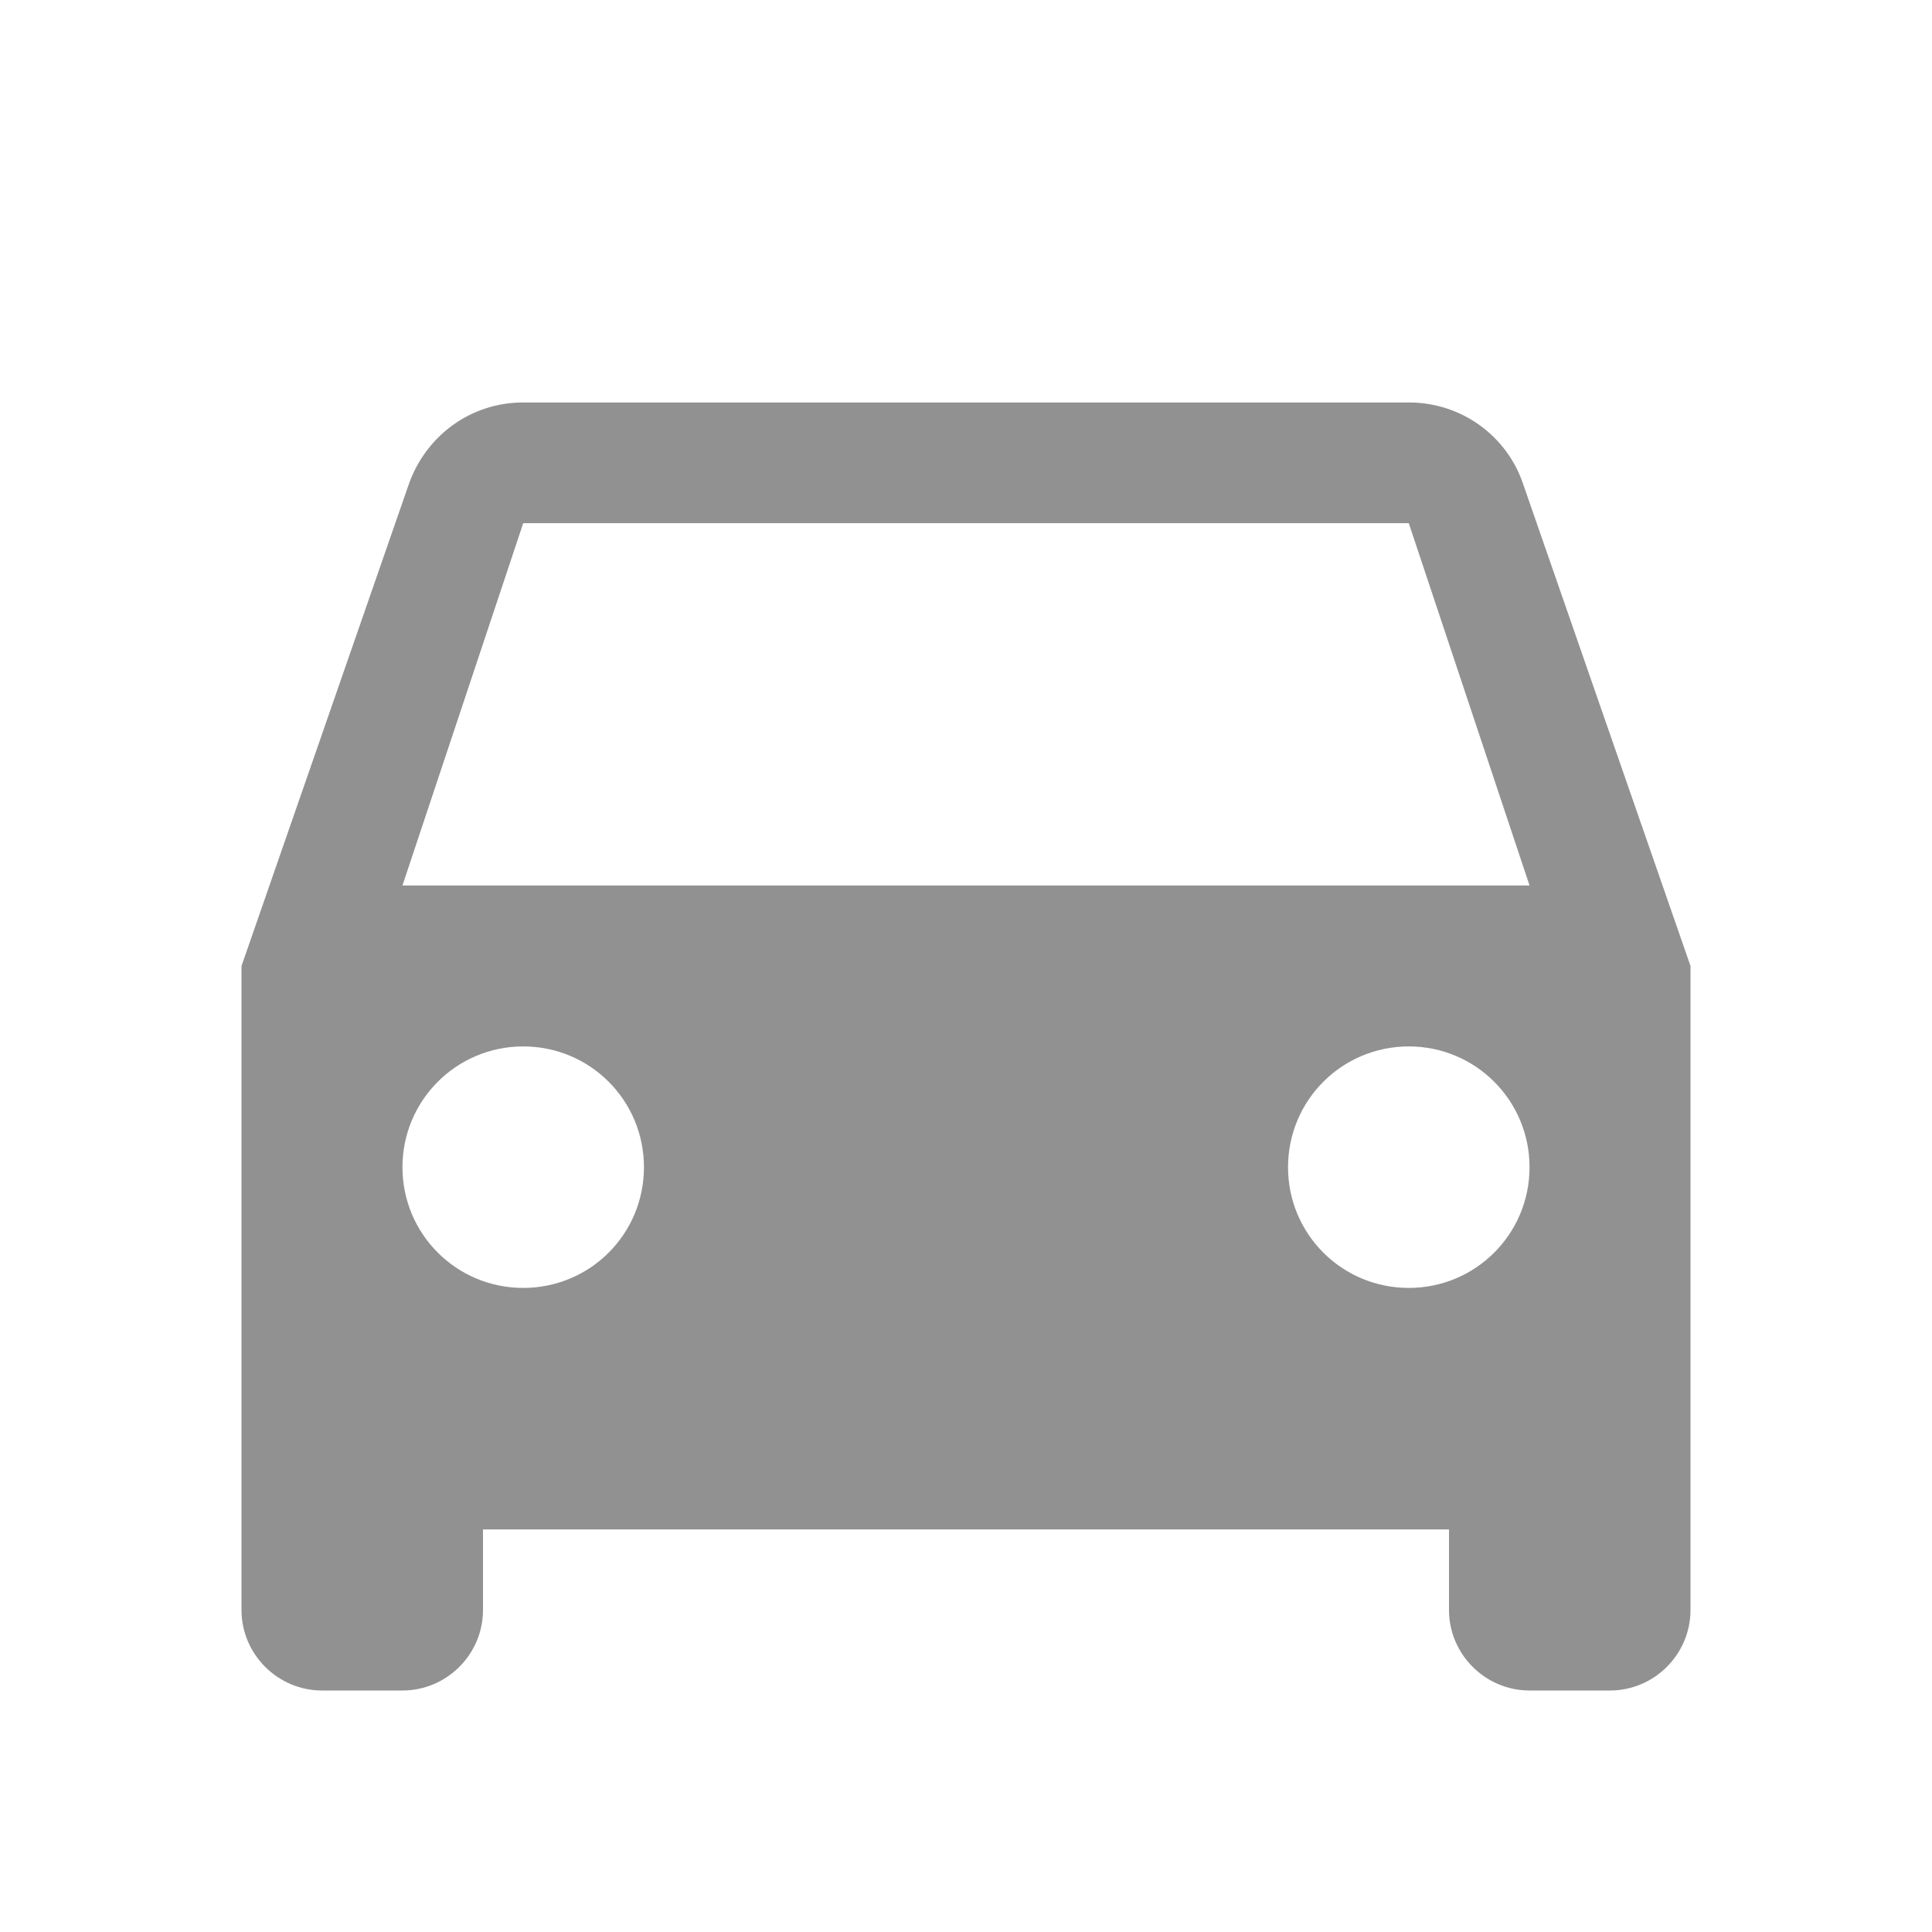 <svg width="16" height="16" viewBox="0 0 16 16" fill="none" xmlns="http://www.w3.org/2000/svg">
<g clip-path="url(#clip0_1422_72825)">
<path d="M12.613 4.006C12.48 3.613 12.107 3.333 11.667 3.333H4.333C3.893 3.333 3.527 3.613 3.387 4.006L2 8V13.333C2 13.7 2.3 14 2.667 14H3.333C3.7 14 4 13.7 4 13.333V12.666H12V13.333C12 13.7 12.3 14 12.667 14H13.333C13.7 14 14 13.7 14 13.333V8L12.613 4.006ZM4.333 10.666C3.78 10.666 3.333 10.22 3.333 9.666C3.333 9.113 3.78 8.666 4.333 8.666C4.887 8.666 5.333 9.113 5.333 9.666C5.333 10.22 4.887 10.666 4.333 10.666ZM11.667 10.666C11.113 10.666 10.667 10.22 10.667 9.666C10.667 9.113 11.113 8.666 11.667 8.666C12.22 8.666 12.667 9.113 12.667 9.666C12.667 10.22 12.22 10.666 11.667 10.666ZM3.333 7.333L4.333 4.333H11.667L12.667 7.333H3.333Z" fill="#919191"/>
</g>
<defs>
<clipPath id="clip0_1422_72825">
<rect width="16" height="16" fill="white"/>
</clipPath>
</defs>
</svg>
